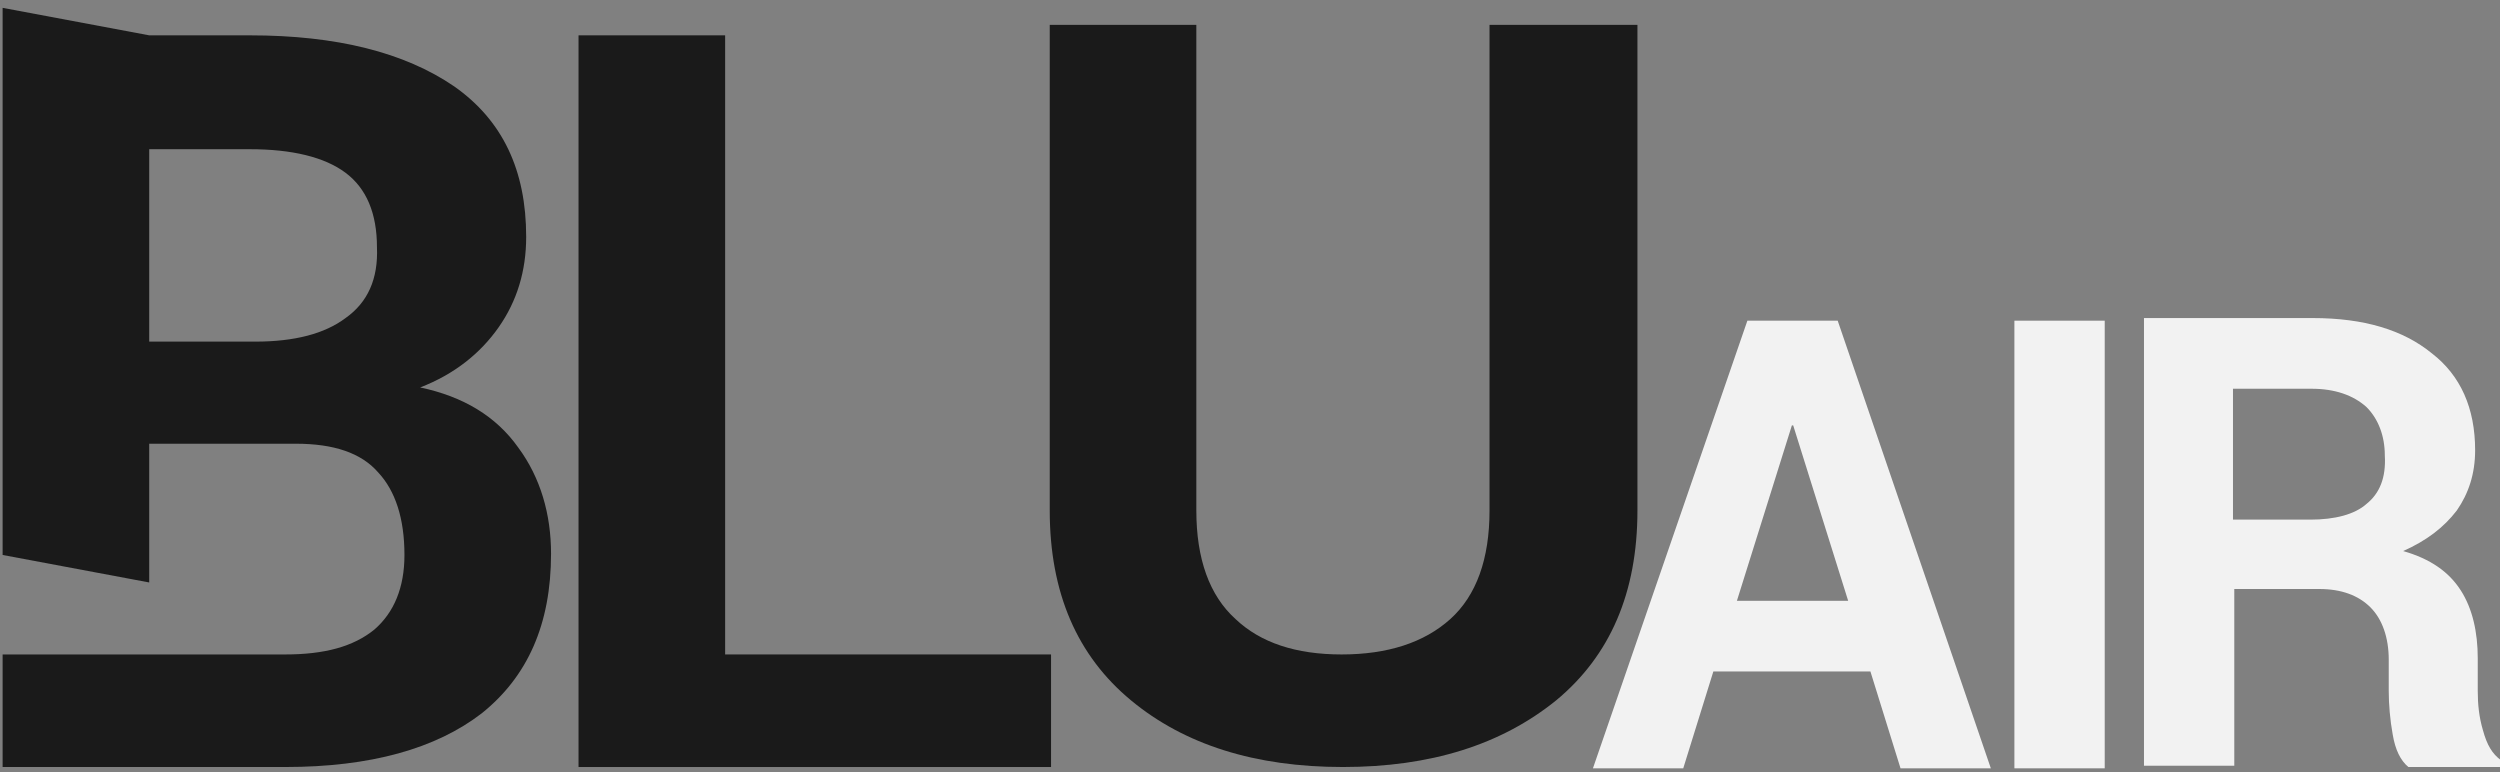 <?xml version="1.0" encoding="utf-8"?>
<!-- Generator: Adobe Illustrator 18.0.0, SVG Export Plug-In . SVG Version: 6.00 Build 0)  -->
<!DOCTYPE svg PUBLIC "-//W3C//DTD SVG 1.1//EN" "http://www.w3.org/Graphics/SVG/1.1/DTD/svg11.dtd">
<svg version="1.1" id="Layer_1" xmlns="http://www.w3.org/2000/svg" xmlns:xlink="http://www.w3.org/1999/xlink" x="0px" y="0px"
	 viewBox="0 0 191 59" enable-background="new 0 0 191 59" xml:space="preserve">
<rect x="0" y="0" width="191" height="59" fill="#808080" stroke="none"/>
<g id="logo_1_">
	<path fill="#F2F2F2" d="M133.5,24.5l-11.8,34.2h6.9l2.3-7.4h12l2.3,7.4h6.9l-11.7-34.2H133.5z M132.7,45.9l4.2-13.4h0.1l4.2,13.4
		H132.7z"/>
	<rect x="153.9" y="24.5" fill="#F2F2F2" width="6.9" height="34.2"/>
	<path fill="#F2F2F2" d="M189.7,55.8c-0.3-1-0.4-2-0.4-3v-2.5c0-2-0.4-3.8-1.3-5.2c-0.9-1.4-2.3-2.4-4.4-3c1.8-0.8,3.1-1.8,4.1-3.1
		c0.9-1.3,1.4-2.8,1.4-4.6c0-3.2-1.1-5.7-3.3-7.4c-2.2-1.8-5.2-2.7-9.1-2.7h-12.9v34.2h6.9V45h6.5c1.7,0,3,0.5,3.9,1.4
		c0.9,0.9,1.4,2.3,1.4,4v2.4c0,1,0.1,2.2,0.3,3.3c0.2,1.2,0.6,2,1.2,2.5h7.1v-0.5C190.4,57.6,190,56.9,189.7,55.8z M180.8,38.5
		c-0.9,0.8-2.4,1.2-4.3,1.2h-5.9v-10h6c1.8,0,3.2,0.5,4.2,1.4c0.9,0.9,1.4,2.2,1.4,3.7C182.3,36.5,181.8,37.7,180.8,38.5z"/>
	<polygon fill="#1A1A1A" points="55.4,2.7 44.2,2.7 44.2,58.6 80.3,58.6 80.3,50 55.4,50 	"/>
	<path fill="#1A1A1A" d="M113.8,39c0,3.7-1,6.5-3,8.3s-4.8,2.7-8.3,2.7c-3.5,0-6.2-0.9-8.1-2.7c-2-1.8-3-4.6-3-8.3V1.9H80.2V39
		c0,6.3,2.1,11.1,6.2,14.5c4.1,3.4,9.5,5.1,16.2,5.1c6.7,0,12.1-1.7,16.3-5.1c4.1-3.4,6.2-8.2,6.2-14.5V1.9h-11.3V39z"/>
	<g>
		<path fill="#1A1A1A" d="M39.6,34.2c-1.7-2.4-4.2-3.9-7.5-4.6c2.6-1,4.6-2.6,6-4.6c1.4-2,2.1-4.3,2.1-6.9c0-5.1-1.8-8.9-5.5-11.5
			C30.9,4,25.7,2.7,19.1,2.7h-7.7L0.2,0.6v2.1c0,0,0,3.3,0,5.3c0,0.6,0,1.1,0,1.2c0,6.8,0,33.2,0,33.2l11.2,2.1V33.9h11.2
			c2.9,0,5,0.7,6.3,2.2c1.3,1.4,2,3.5,2,6.3c0,2.5-0.8,4.4-2.3,5.7C27,49.4,24.8,50,21.8,50h-9.4h-0.9H0.2v8.6h21.6
			c6.5,0,11.5-1.4,15-4.1c3.5-2.8,5.3-6.8,5.3-12.2C42.1,39.3,41.3,36.5,39.6,34.2z M26.4,24.3c-1.6,1.2-3.9,1.8-6.9,1.8h-8.1V11.4
			h7.7c3.2,0,5.7,0.6,7.3,1.8c1.6,1.2,2.4,3.1,2.4,5.7C28.9,21.3,28.1,23.1,26.4,24.3z"/>
	</g>
</g>
</svg>
